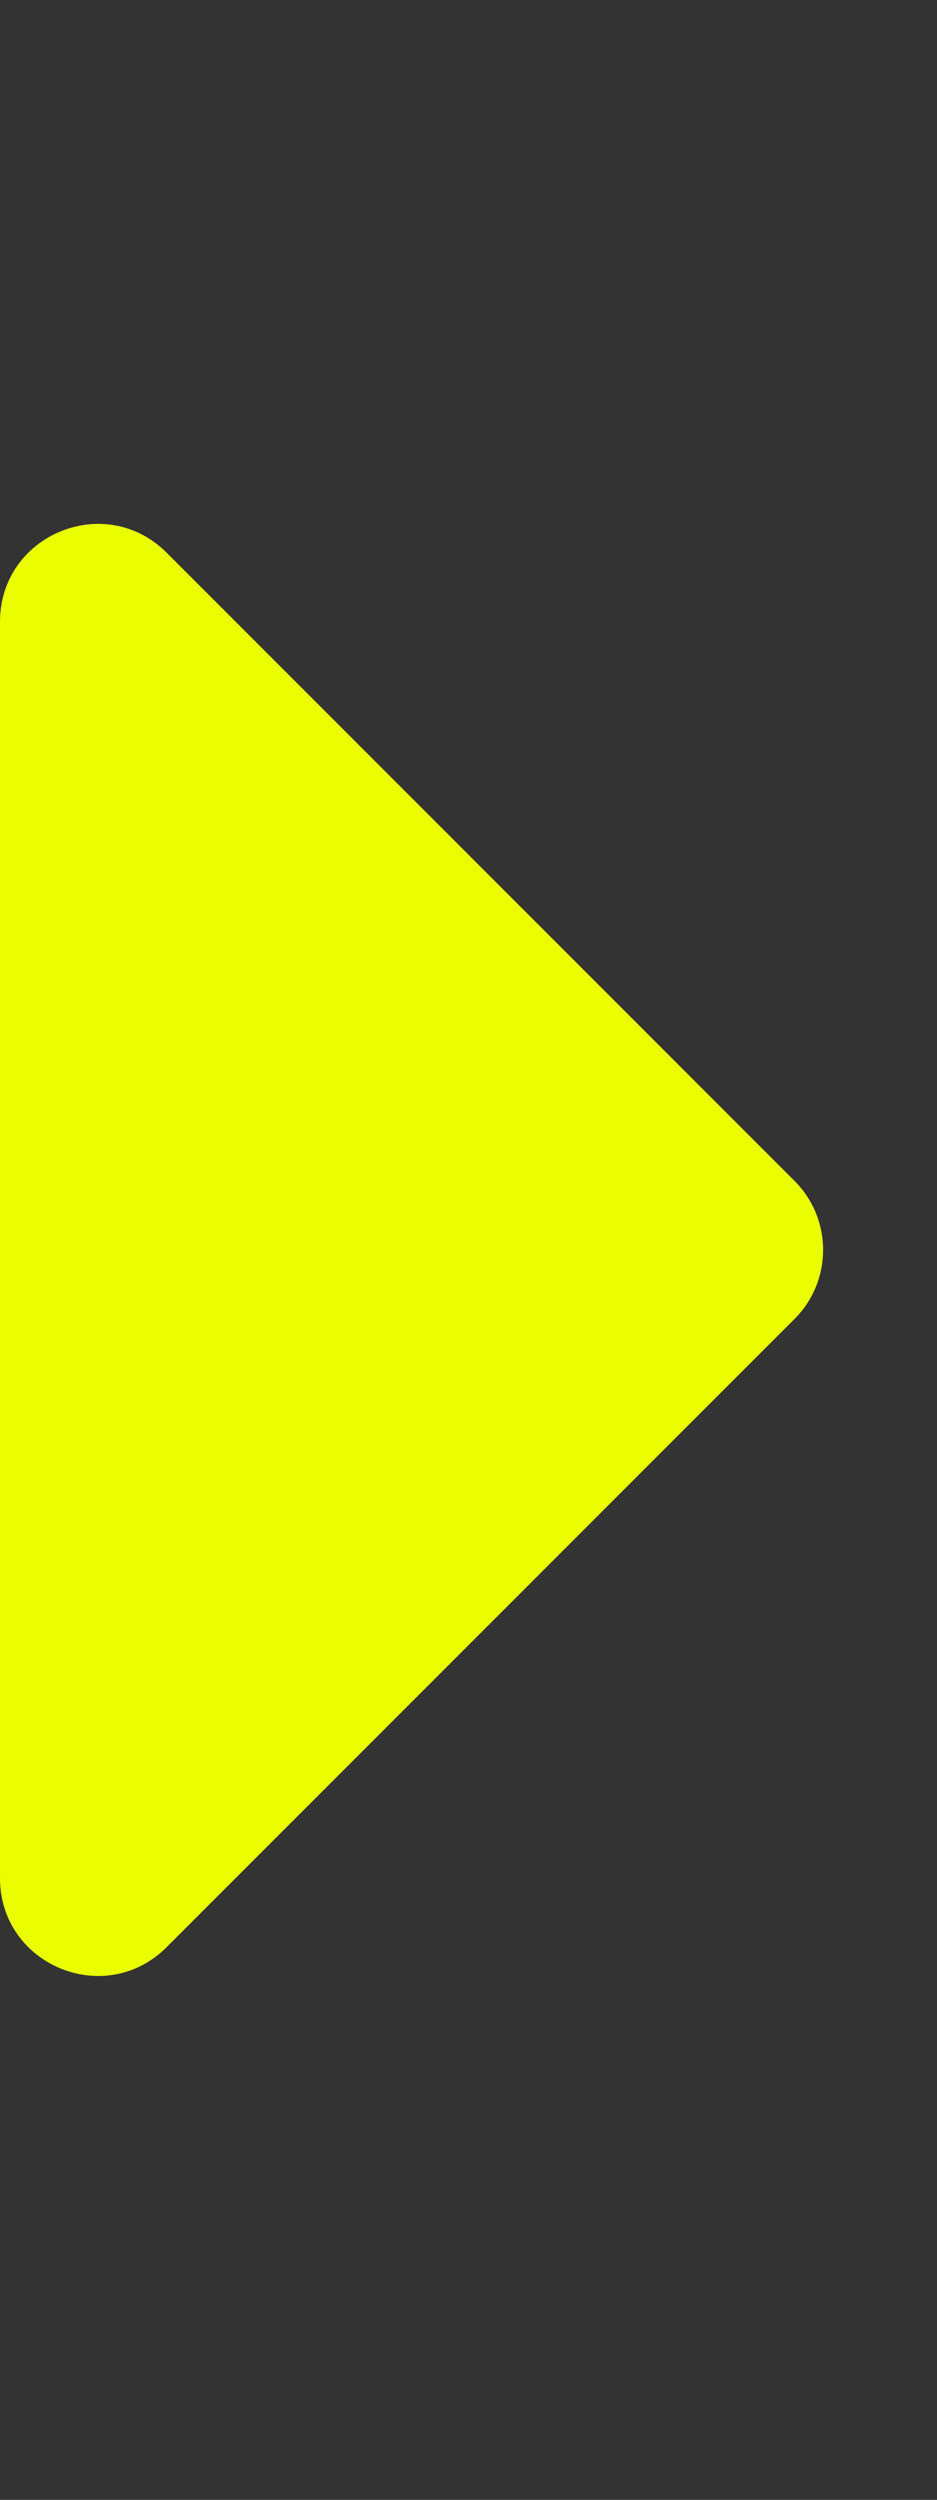 <?xml version="1.0" encoding="UTF-8" standalone="no"?>
<svg
   xmlns:dc="http://purl.org/dc/elements/1.1/"
   xmlns:cc="http://creativecommons.org/ns#"
   xmlns:rdf="http://www.w3.org/1999/02/22-rdf-syntax-ns#"
   xmlns:svg="http://www.w3.org/2000/svg"
   xmlns="http://www.w3.org/2000/svg"
   xmlns:sodipodi="http://sodipodi.sourceforge.net/DTD/sodipodi-0.dtd"
   xmlns:inkscape="http://www.inkscape.org/namespaces/inkscape"
   viewBox="0 0 192 512"
   version="1.1"
   id="svg12"
   sodipodi:docname="caret-right.svg"
   inkscape:version="1.0.2 (e86c8708, 2021-01-15)">
  <rect x="0" y="0" width="192" height="512" fill="#333333" stroke="none"/>
  <defs
     id="defs16" />
  <sodipodi:namedview
     pagecolor="#ffffff"
     bordercolor="#666666"
     borderopacity="1"
     objecttolerance="10"
     gridtolerance="10"
     guidetolerance="10"
     inkscape:pageopacity="0"
     inkscape:pageshadow="2"
     inkscape:window-width="1105"
     inkscape:window-height="625"
     id="namedview14"
     showgrid="false"
     inkscape:zoom="1.0058594"
     inkscape:cx="-95.378641"
     inkscape:cy="256"
     inkscape:window-x="0"
     inkscape:window-y="23"
     inkscape:window-maximized="0"
     inkscape:current-layer="svg12" />
  <!-- Font Awesome Free 5.15.3 by @fontawesome - https://fontawesome.com License - https://fontawesome.com/license/free (Icons: CC BY 4.0, Fonts: SIL OFL 1.1, Code: MIT License) -->
  <path
     d="M 0,384.662 V 127.338 C 0,109.52 21.543,100.597 34.142,113.196 L 162.804,241.858 c 7.81,7.81 7.81,20.474 0,28.284 L 34.142,398.804 C 21.543,411.404 0,402.48 0,384.662 Z"
     id="path10"
     style="stroke-width:1;fill:#eafe00;fill-opacity:1" />
</svg>
